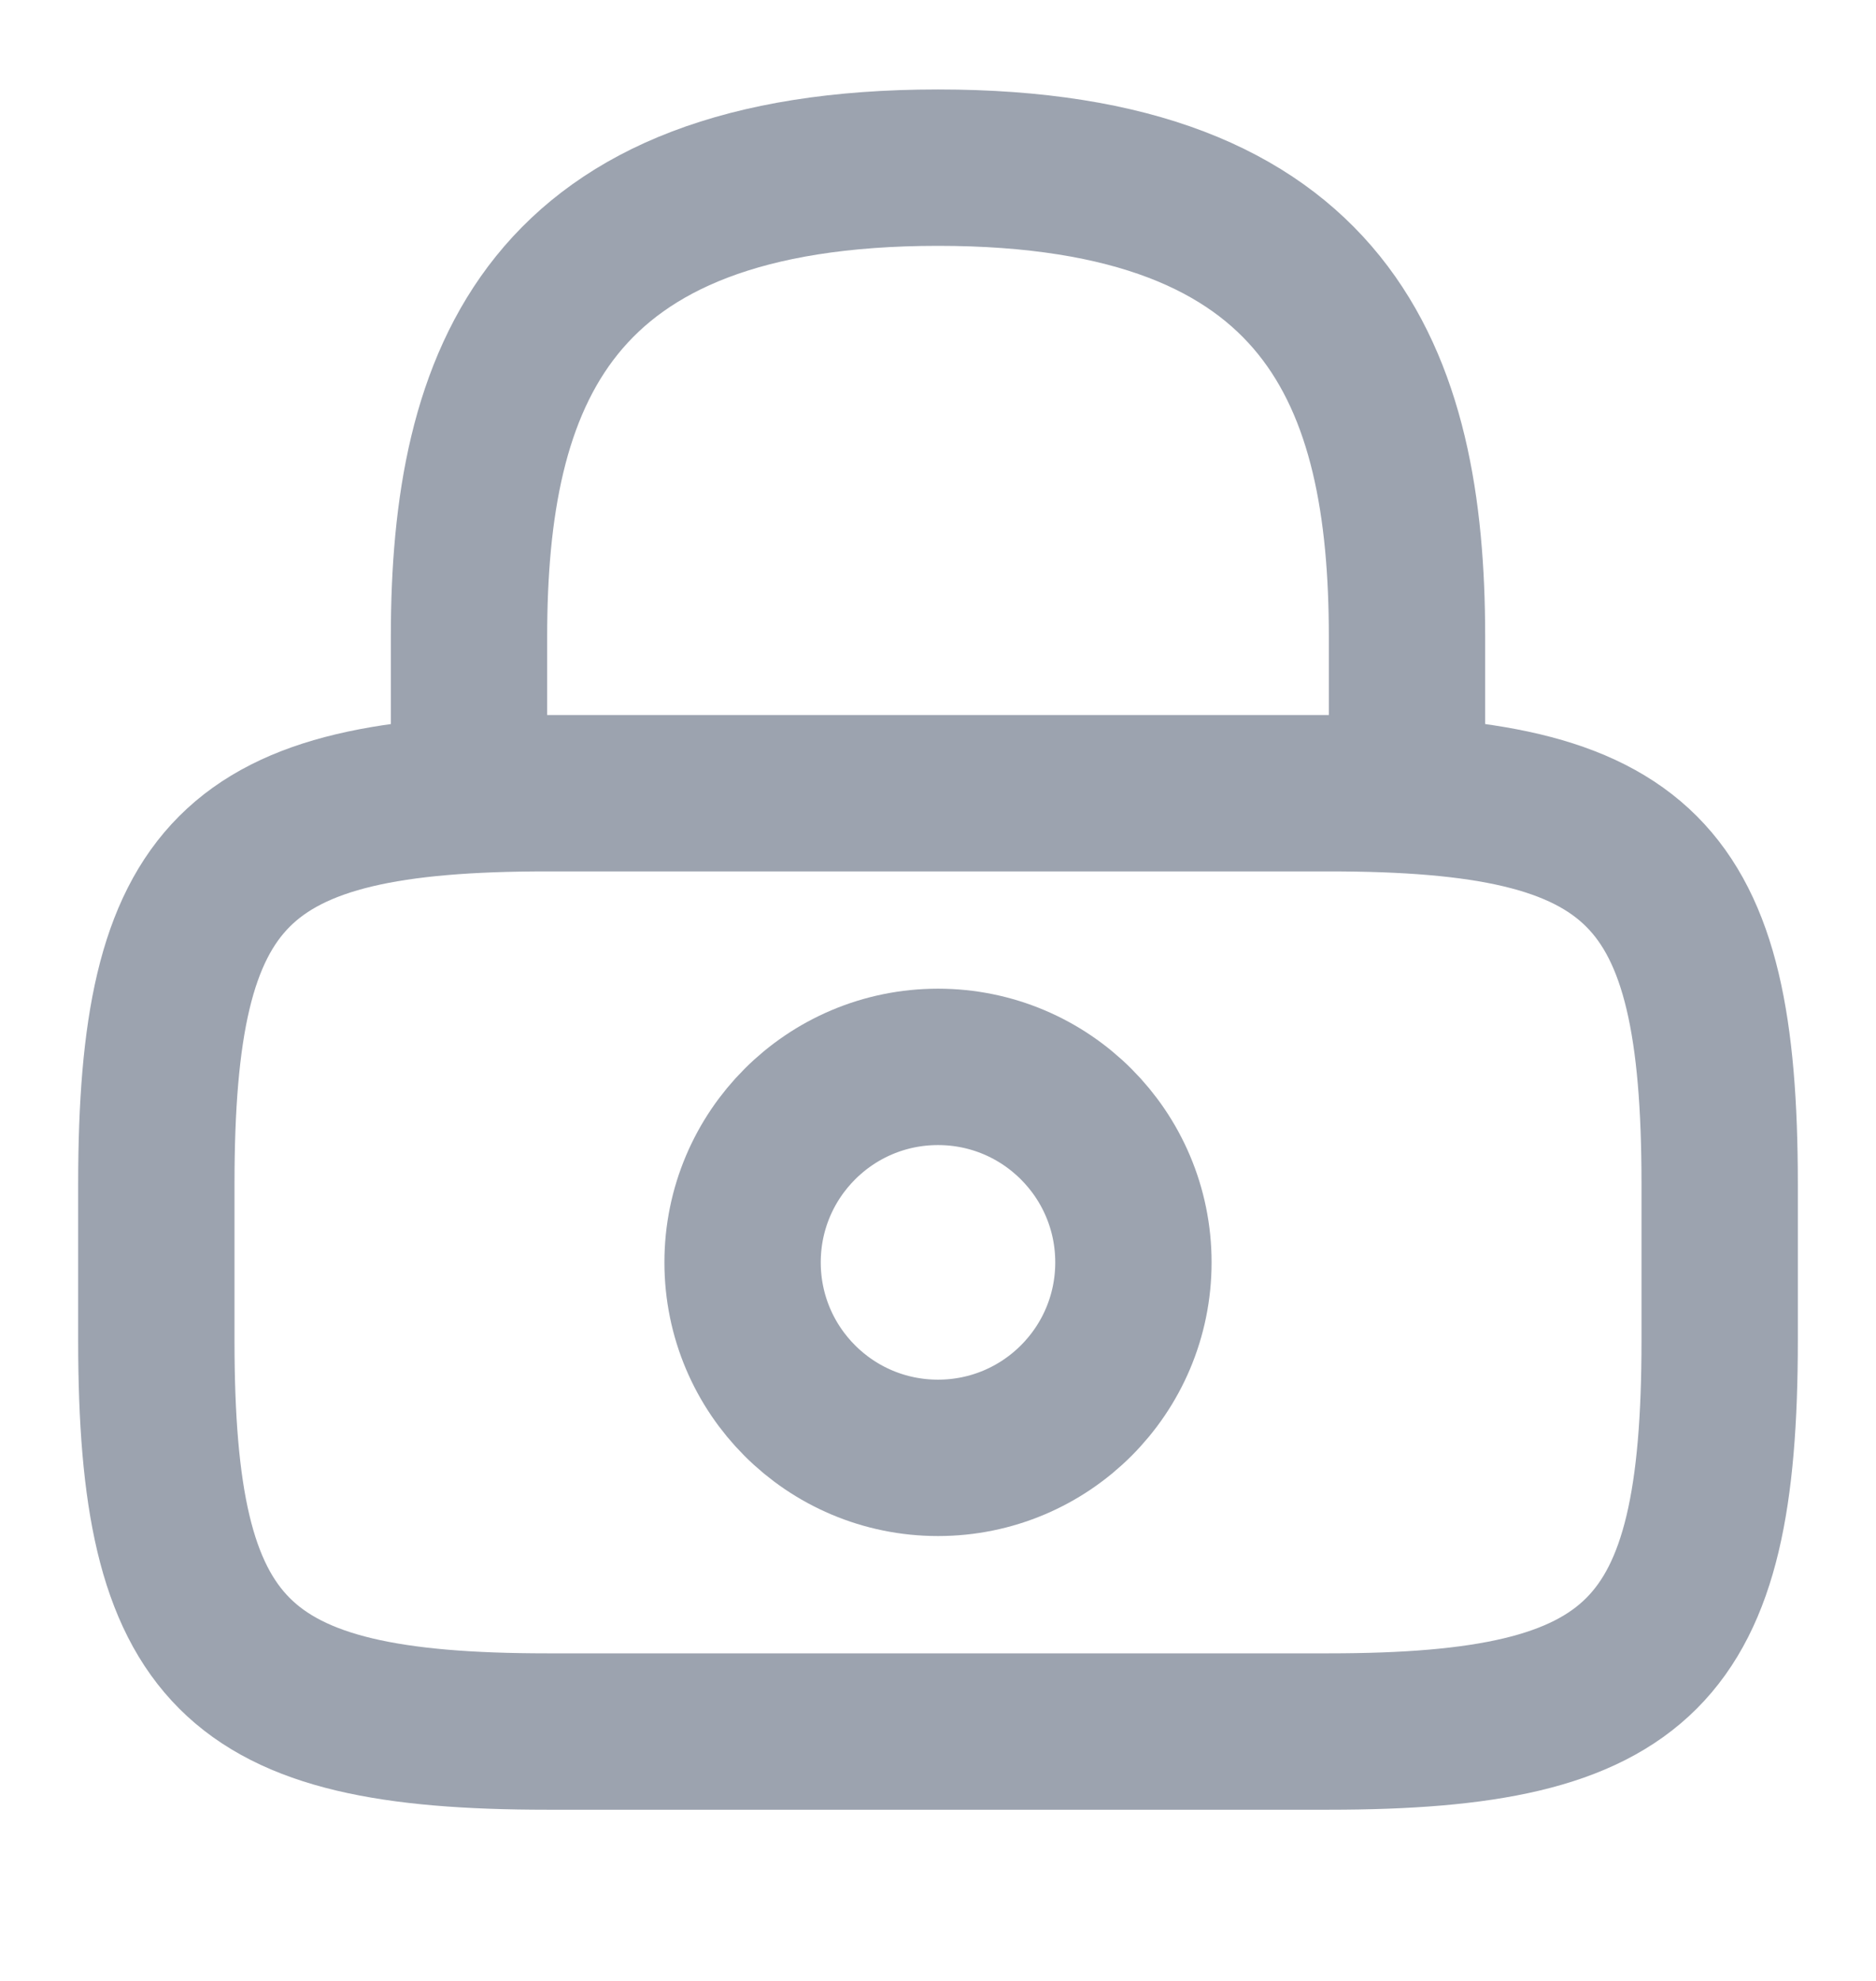<svg width="18" height="19" viewBox="0 0 18 19" fill="none" xmlns="http://www.w3.org/2000/svg">
<path d="M4.5 7.608V6.108C4.5 3.626 5.25 1.608 9 1.608C12.75 1.608 13.5 3.626 13.5 6.108V7.608" stroke="#9CA3AF" stroke-width="1.5" stroke-linecap="round" stroke-linejoin="round"/>
<path d="M9 13.983C10.036 13.983 10.875 13.144 10.875 12.108C10.875 11.073 10.036 10.233 9 10.233C7.964 10.233 7.125 11.073 7.125 12.108C7.125 13.144 7.964 13.983 9 13.983Z" stroke="#9CA3AF" stroke-width="1.5" stroke-linecap="round" stroke-linejoin="round"/>
<path d="M12.75 16.608H5.25C2.25 16.608 1.5 15.858 1.5 12.858V11.358C1.5 8.358 2.25 7.608 5.25 7.608H12.75C15.75 7.608 16.5 8.358 16.5 11.358V12.858C16.5 15.858 15.75 16.608 12.75 16.608Z" stroke="#9CA3AF" stroke-width="1.5" stroke-linecap="round" stroke-linejoin="round"/>
</svg>

